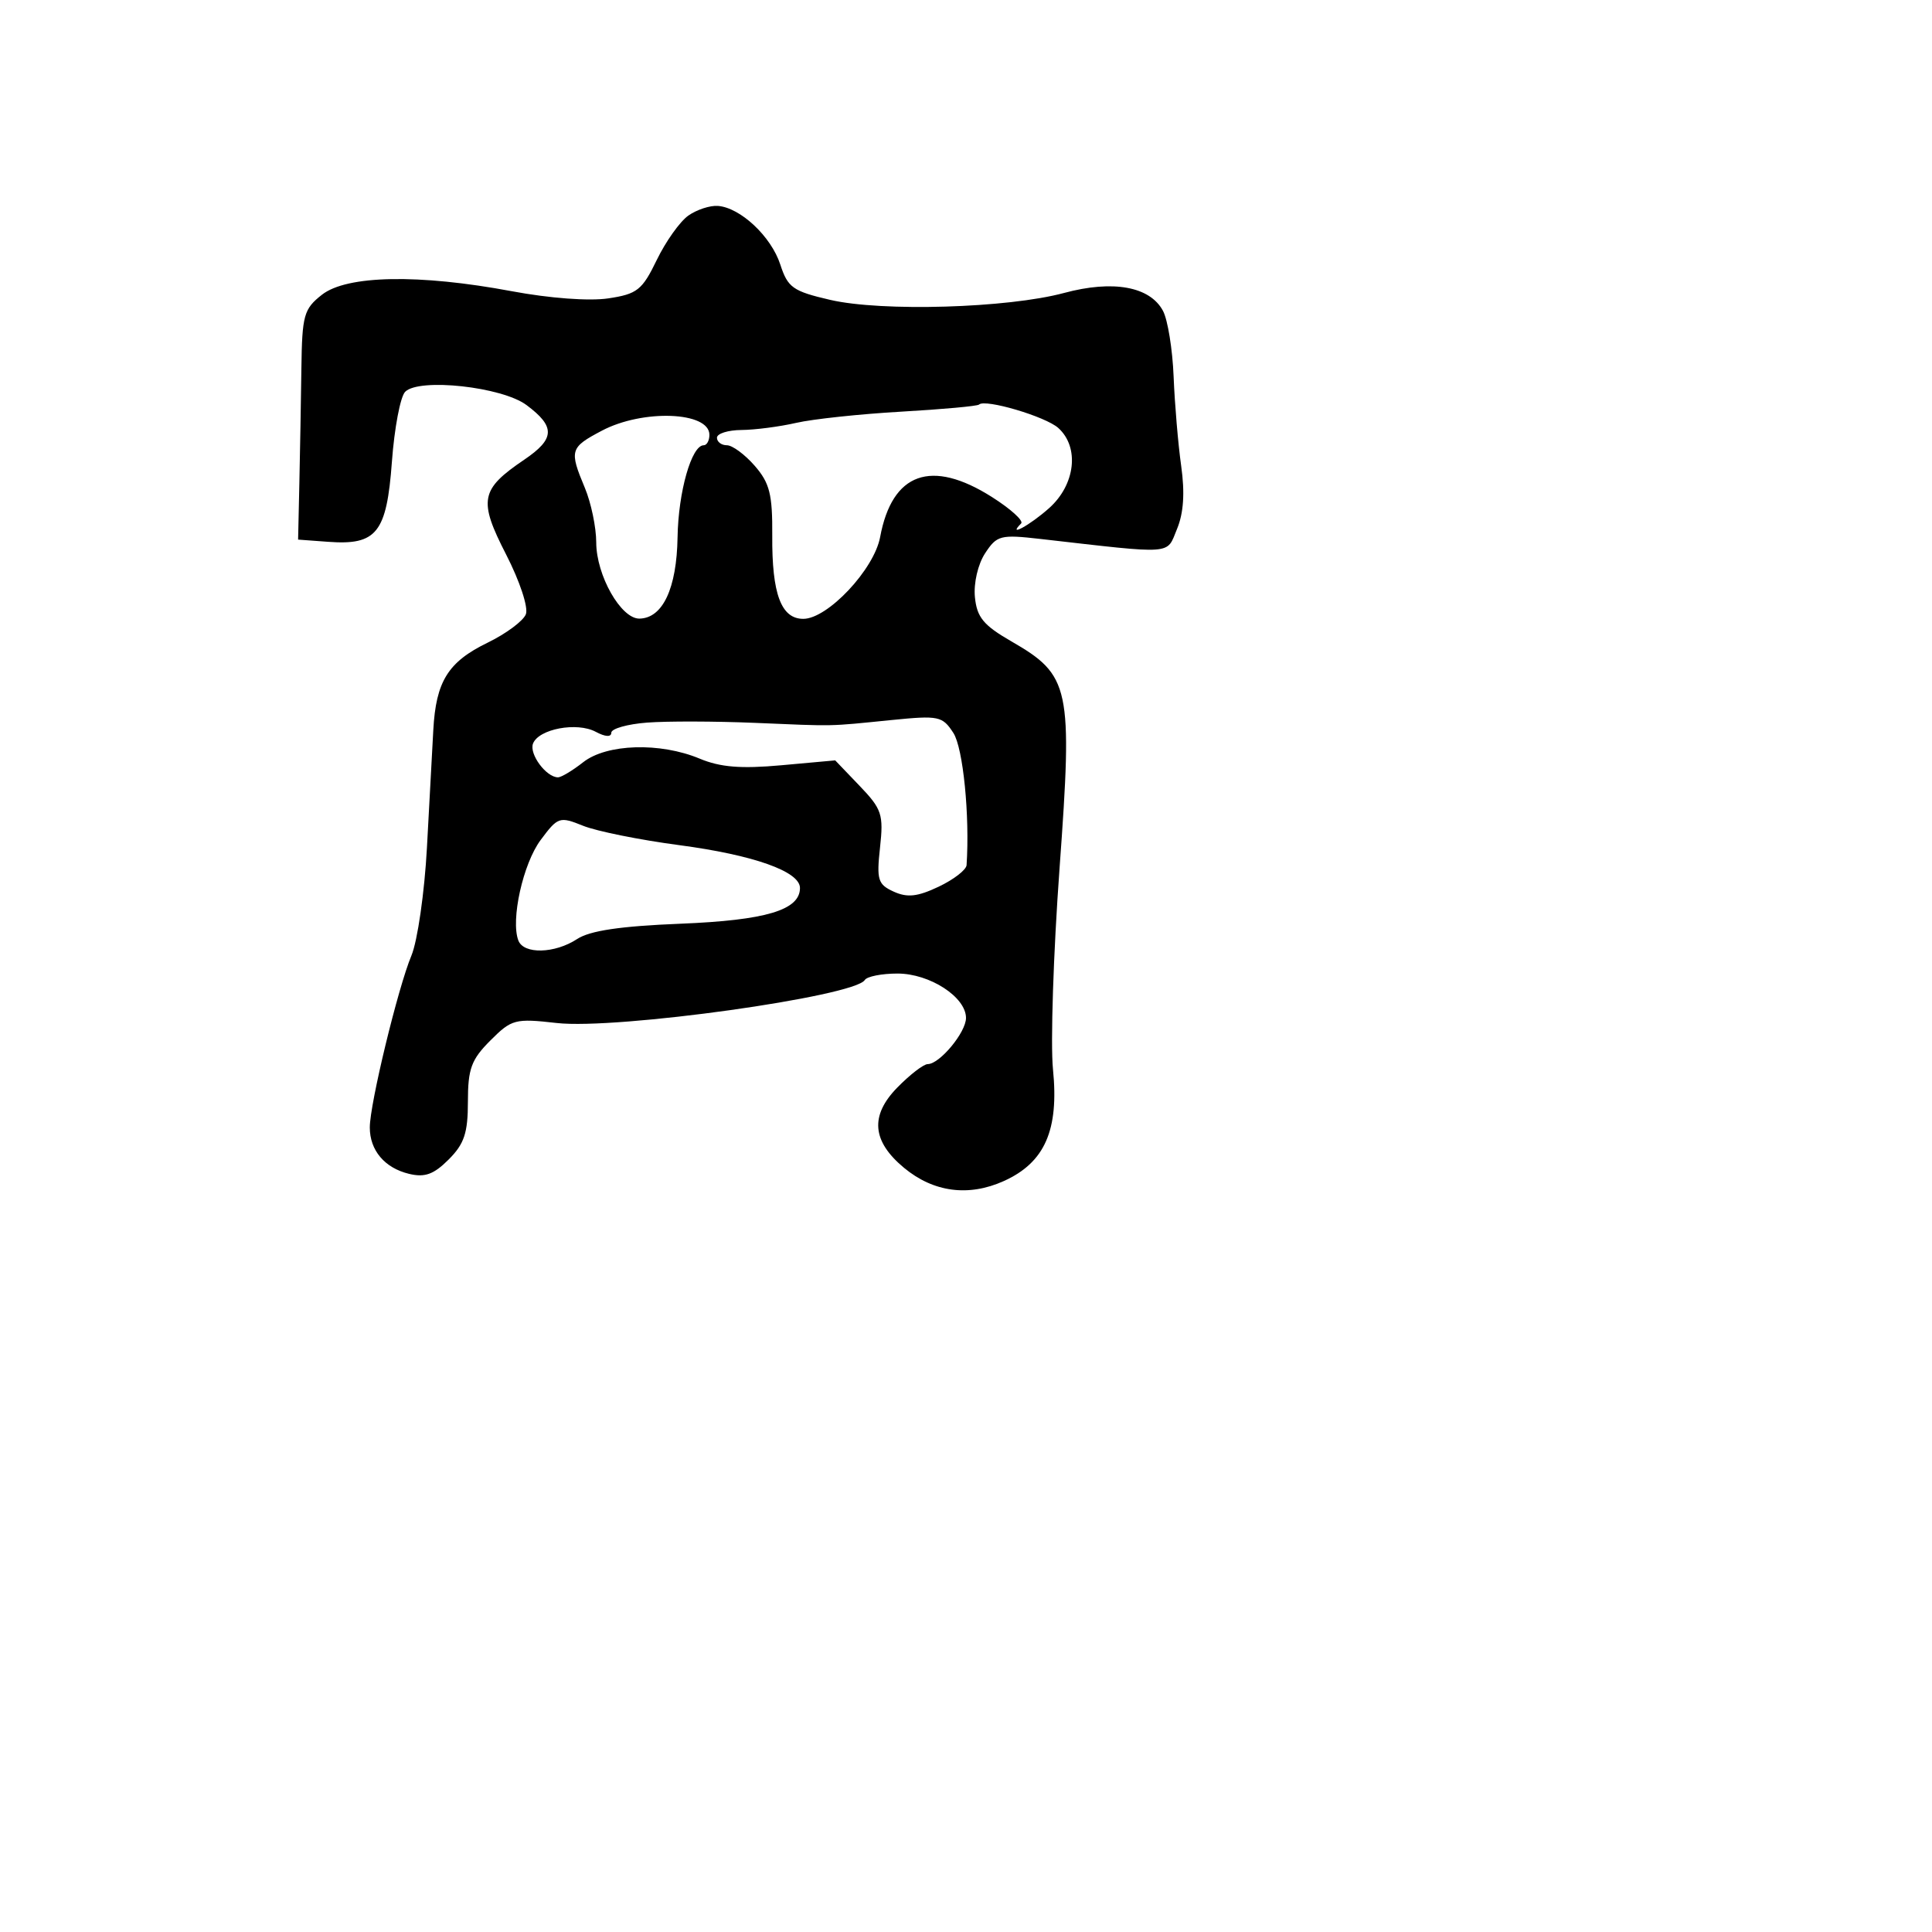 <svg xmlns="http://www.w3.org/2000/svg" width="256" height="256" viewBox="0 0 256 256" version="1.1">
	<path d="M 91.214 28.563 C 90.099 29.344, 88.216 31.988, 87.029 34.440 C 85.091 38.444, 84.437 38.962, 80.593 39.538 C 78.082 39.915, 72.809 39.523, 67.829 38.590 C 55.520 36.283, 45.955 36.461, 42.653 39.058 C 40.257 40.943, 40.029 41.762, 39.936 48.808 C 39.880 53.039, 39.759 59.875, 39.667 64 L 39.500 71.500 43.500 71.794 C 49.918 72.267, 51.238 70.604, 51.930 61.178 C 52.258 56.721, 53.049 52.551, 53.689 51.911 C 55.549 50.051, 66.520 51.252, 69.763 53.671 C 73.618 56.546, 73.551 58.143, 69.459 60.915 C 63.639 64.858, 63.369 66.273, 67.066 73.481 C 68.877 77.011, 70.027 80.488, 69.681 81.388 C 69.342 82.272, 67.063 83.967, 64.617 85.156 C 59.367 87.706, 57.763 90.286, 57.414 96.742 C 57.272 99.359, 56.894 106.357, 56.573 112.294 C 56.253 118.230, 55.326 124.677, 54.515 126.619 C 52.728 130.895, 49 146.288, 49 149.388 C 49 152.433, 50.968 154.762, 54.200 155.541 C 56.293 156.045, 57.472 155.619, 59.450 153.641 C 61.520 151.571, 62 150.126, 62 145.969 C 62 141.620, 62.449 140.397, 64.976 137.871 C 67.800 135.046, 68.246 134.929, 73.781 135.555 C 81.694 136.450, 113.235 132.046, 114.588 129.857 C 114.880 129.386, 116.831 129, 118.924 129 C 123.196 129, 128 132.114, 128 134.884 C 128 136.792, 124.510 141, 122.927 141 C 122.380 141, 120.562 142.402, 118.887 144.116 C 115.255 147.831, 115.544 151.223, 119.792 154.746 C 123.696 157.983, 128.346 158.599, 133.010 156.495 C 138.443 154.046, 140.334 149.750, 139.526 141.694 C 139.185 138.287, 139.578 126.275, 140.399 115 C 142.144 91.041, 141.811 89.480, 134 84.977 C 130.312 82.851, 129.443 81.795, 129.181 79.121 C 129 77.261, 129.580 74.764, 130.530 73.314 C 132.090 70.932, 132.561 70.810, 137.849 71.413 C 155.801 73.460, 154.528 73.553, 155.960 70.097 C 156.837 67.979, 157.015 65.293, 156.513 61.738 C 156.107 58.857, 155.656 53.537, 155.511 49.916 C 155.367 46.295, 154.732 42.368, 154.101 41.189 C 152.372 37.958, 147.476 37.071, 141 38.817 C 133.535 40.830, 116.850 41.323, 110 39.734 C 105.055 38.587, 104.388 38.114, 103.391 35.047 C 102.184 31.335, 98.108 27.509, 95.121 27.284 C 94.087 27.206, 92.329 27.781, 91.214 28.563 M 129.727 53.607 C 129.522 53.811, 124.887 54.234, 119.427 54.546 C 113.967 54.858, 107.700 55.526, 105.500 56.032 C 103.300 56.537, 100.037 56.962, 98.250 56.976 C 96.463 56.989, 95 57.450, 95 58 C 95 58.550, 95.594 59, 96.320 59 C 97.045 59, 98.705 60.225, 100.007 61.723 C 101.990 64.004, 102.366 65.502, 102.328 70.973 C 102.273 78.699, 103.505 82, 106.440 82 C 109.672 82, 115.826 75.452, 116.622 71.164 C 118.211 62.616, 123.397 60.759, 131.439 65.859 C 133.919 67.432, 135.660 69.007, 135.307 69.359 C 133.383 71.284, 136.475 69.593, 139.009 67.335 C 142.492 64.231, 143.065 59.274, 140.235 56.713 C 138.559 55.196, 130.515 52.818, 129.727 53.607 M 79.750 57.068 C 75.521 59.301, 75.414 59.662, 77.500 64.654 C 78.325 66.629, 79.002 69.877, 79.004 71.872 C 79.008 76.237, 82.286 82.012, 84.735 81.969 C 87.819 81.914, 89.670 77.960, 89.780 71.193 C 89.878 65.173, 91.632 59, 93.244 59 C 93.660 59, 94 58.377, 94 57.617 C 94 54.537, 85.188 54.197, 79.750 57.068 M 85.750 95.747 C 83.138 95.946, 81 96.551, 81 97.090 C 81 97.691, 80.204 97.644, 78.941 96.969 C 76.445 95.633, 71.373 96.586, 70.626 98.532 C 70.095 99.917, 72.379 103, 73.937 103 C 74.373 103, 75.874 102.100, 77.273 101 C 80.386 98.551, 87.468 98.333, 92.714 100.525 C 95.440 101.664, 98.176 101.886, 103.517 101.402 L 110.669 100.754 113.901 104.127 C 116.853 107.207, 117.088 107.916, 116.609 112.291 C 116.138 116.594, 116.322 117.190, 118.420 118.146 C 120.226 118.968, 121.578 118.820, 124.378 117.491 C 126.370 116.546, 128.034 115.261, 128.076 114.636 C 128.513 108.085, 127.618 99.110, 126.329 97.122 C 124.877 94.884, 124.394 94.783, 118.143 95.408 C 109.543 96.268, 110.916 96.240, 100 95.782 C 94.775 95.563, 88.362 95.547, 85.750 95.747 M 71.638 111.305 C 69.301 114.442, 67.645 121.911, 68.686 124.623 C 69.395 126.471, 73.510 126.367, 76.473 124.426 C 78.166 123.316, 82.205 122.718, 90.156 122.398 C 101.483 121.942, 106 120.592, 106 117.662 C 106 115.469, 99.849 113.290, 89.961 111.980 C 84.757 111.291, 79.042 110.138, 77.259 109.418 C 74.142 108.160, 73.927 108.232, 71.638 111.305" stroke="none" fill="black" fill-rule="evenodd"/>
</svg>
